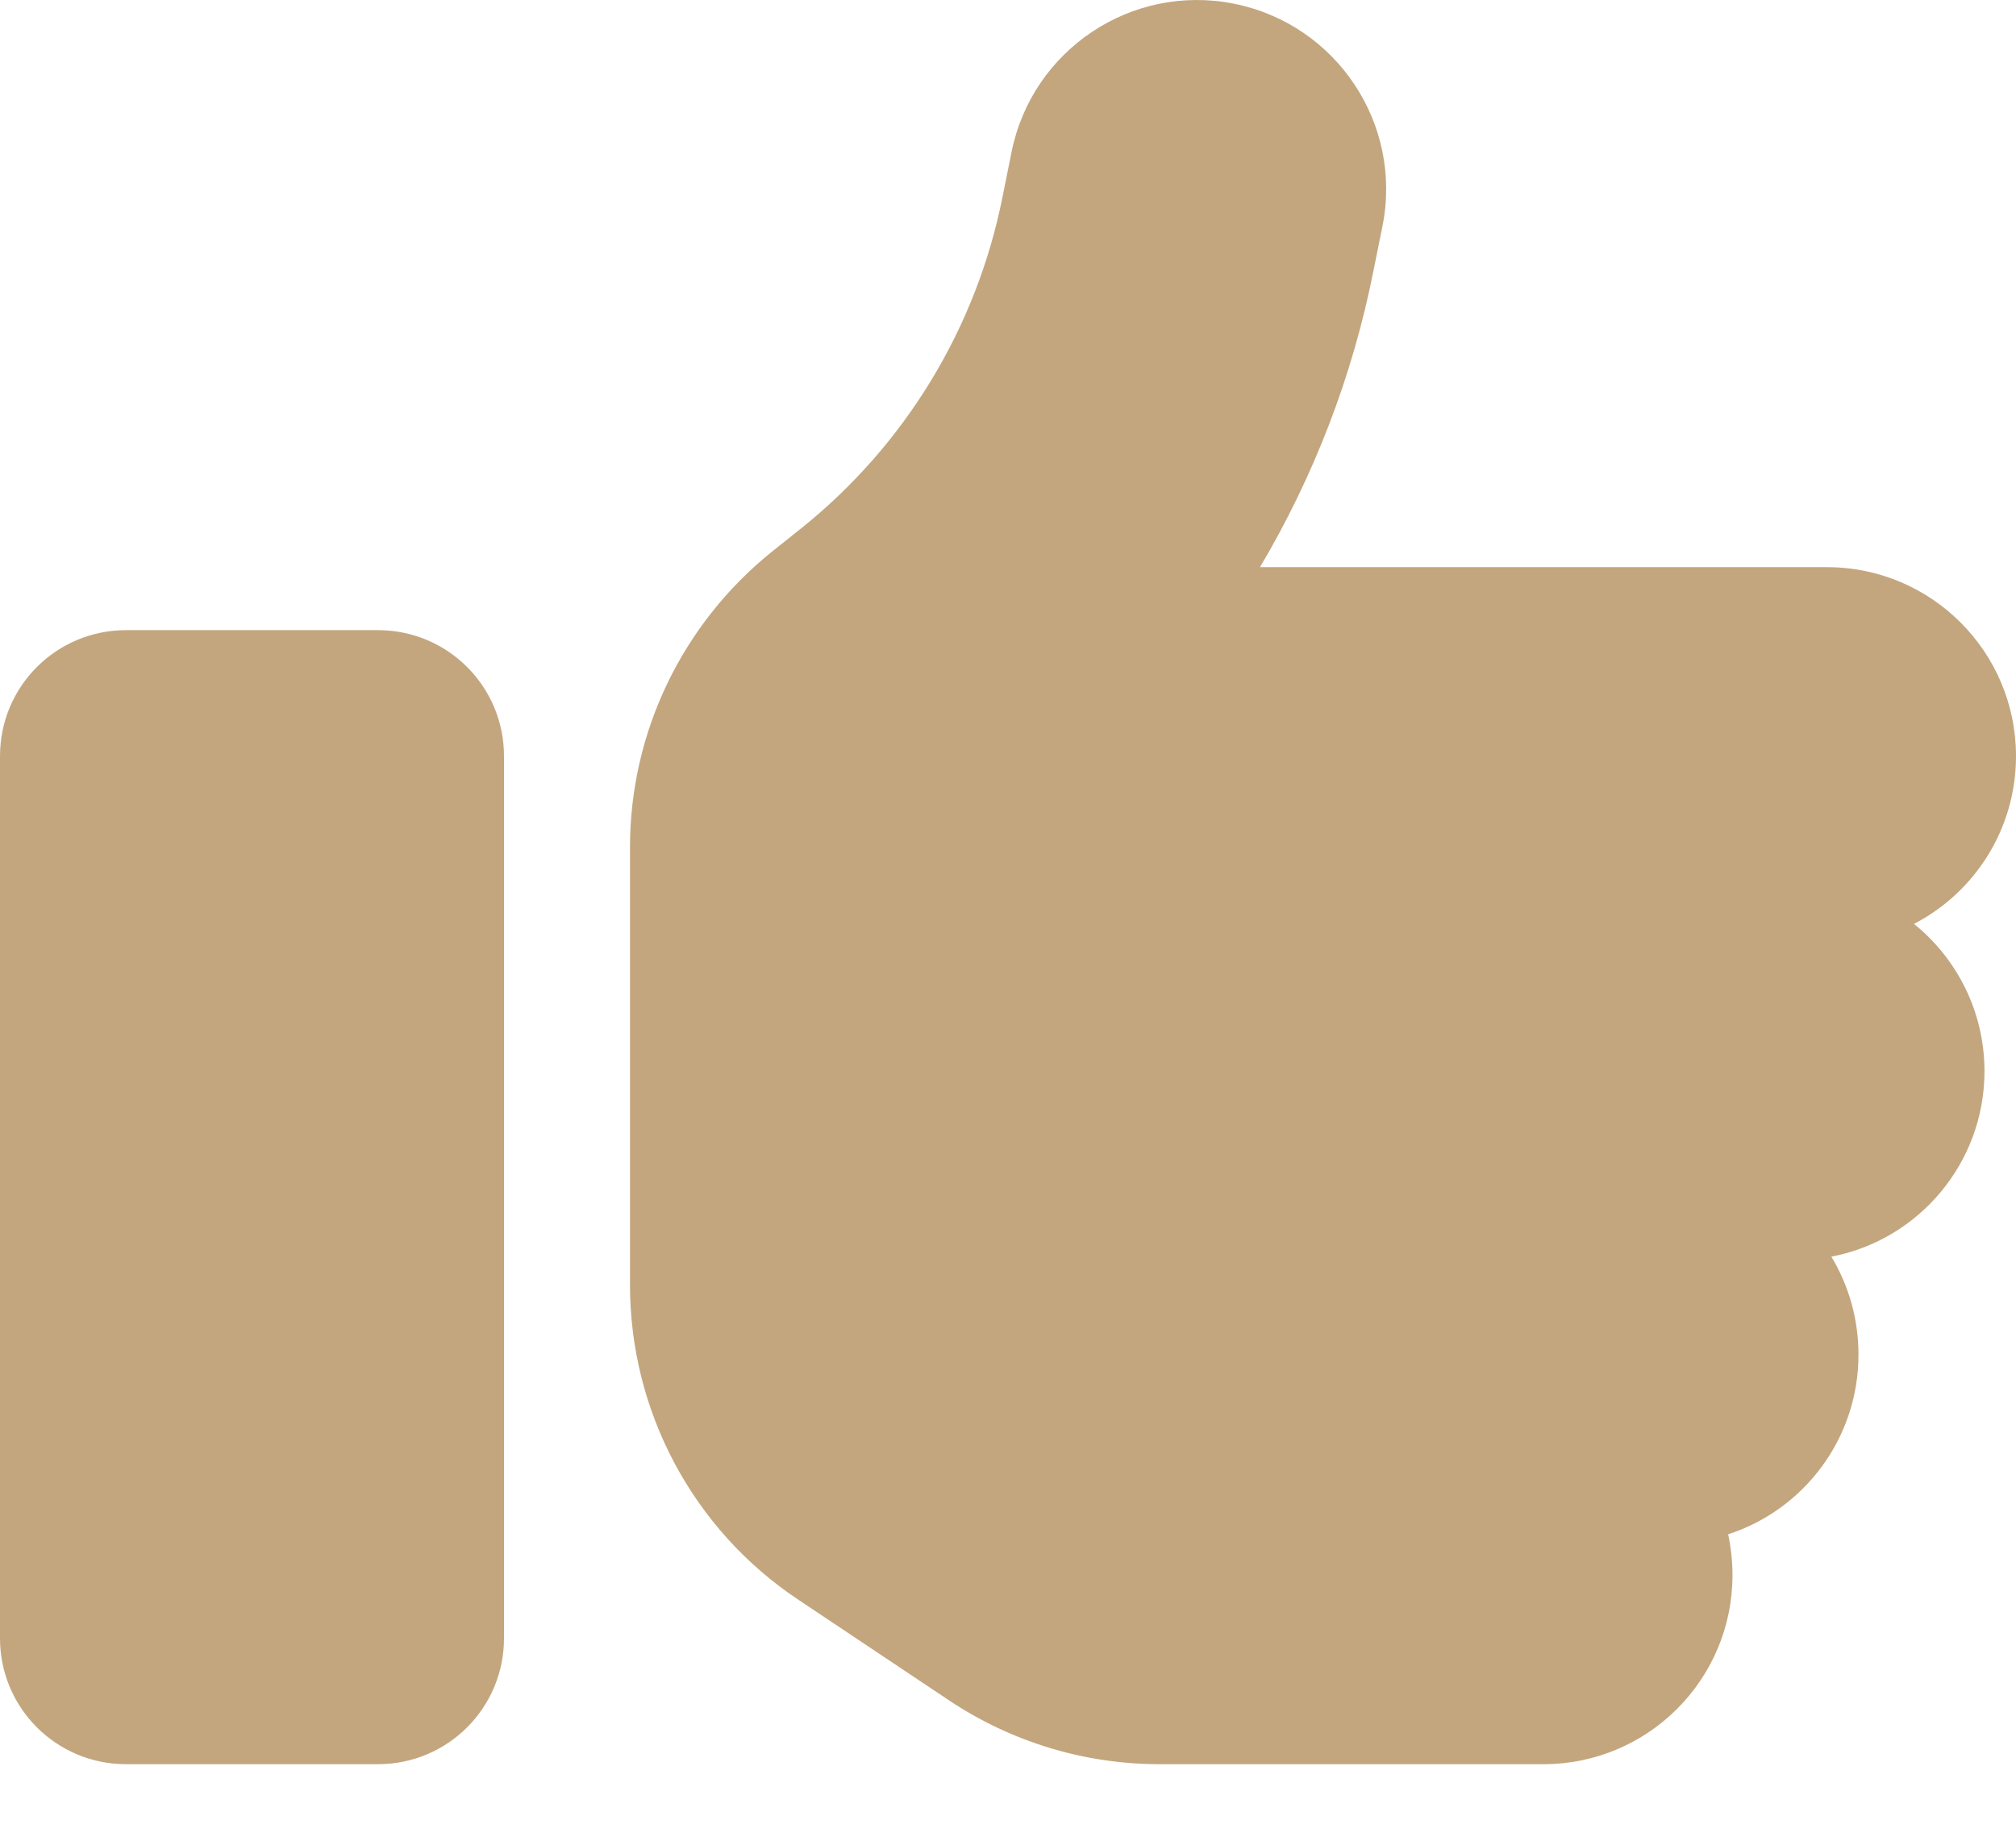 <svg width="44" height="40" viewBox="0 0 44 40" fill="none" xmlns="http://www.w3.org/2000/svg" xmlns:xlink="http://www.w3.org/1999/xlink">
<path d="M26.933,0.081C29.167,0.528 30.62,2.702 30.173,4.936L29.975,5.916C29.52,8.21 28.677,10.393 27.5,12.378L39.875,12.378C42.152,12.378 44,14.226 44,16.503C44,18.093 43.098,19.477 41.774,20.164C42.711,20.921 43.312,22.081 43.312,23.378C43.312,25.389 41.869,27.065 39.97,27.426C40.348,28.053 40.562,28.784 40.562,29.566C40.562,31.396 39.368,32.952 37.718,33.485C37.778,33.768 37.812,34.069 37.812,34.378C37.812,36.656 35.965,38.503 33.688,38.503L25.309,38.503C23.676,38.503 22.086,38.022 20.728,37.12L17.42,34.911C15.125,33.382 13.75,30.803 13.75,28.045L13.75,18.489C13.75,15.979 14.893,13.616 16.844,12.043L17.48,11.536C19.757,9.714 21.312,7.153 21.88,4.3L22.077,3.321C22.524,1.086 24.698,-0.366 26.933,0.081ZM2.75,13.753L8.25,13.753C9.771,13.753 11,14.982 11,16.503L11,35.753C11,37.275 9.771,38.503 8.25,38.503L2.75,38.503C1.229,38.503 0,37.275 0,35.753L0,16.503C0,14.982 1.229,13.753 2.75,13.753Z" transform="rotate(360 22 19.252)" fill="#C3A67E"/>
</svg>
